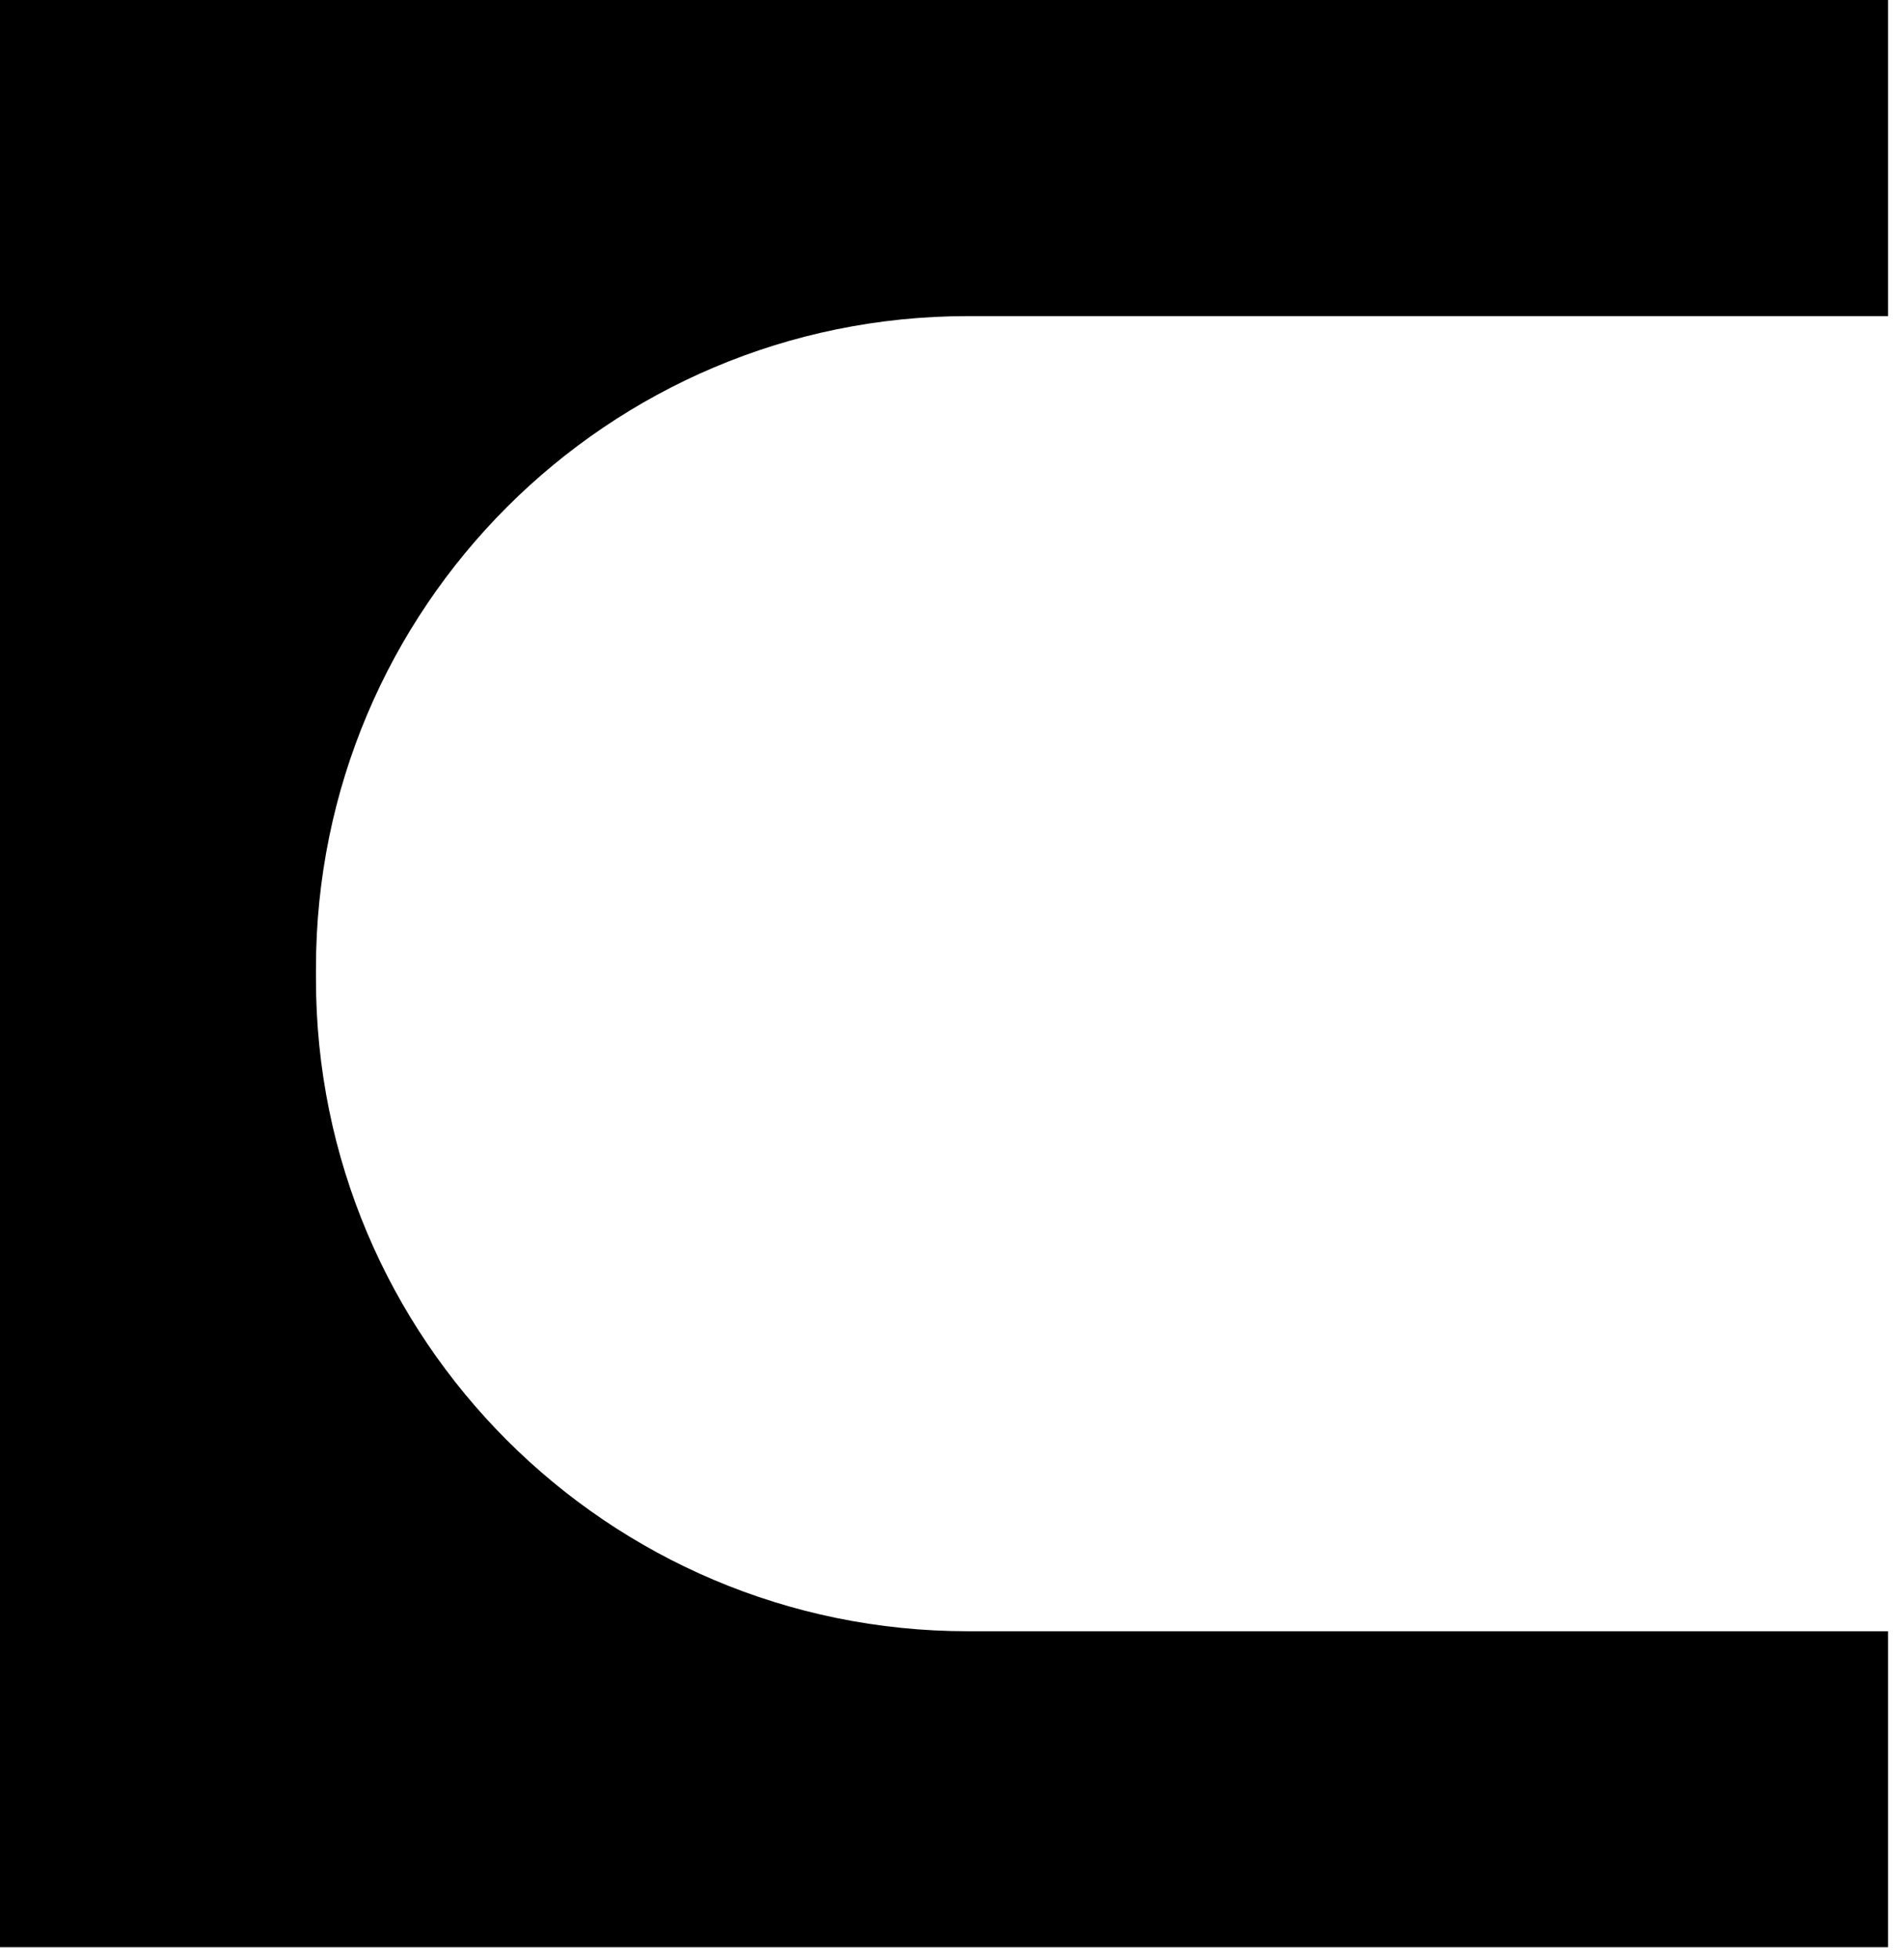 <svg width="35" height="36" viewBox="0 0 35 36" fill="none" xmlns="http://www.w3.org/2000/svg">
<path d="M34.707 35.777H0V0H34.707V5.808H17.792C11.173 5.808 5.808 11.173 5.808 17.792V17.988C5.808 24.607 11.173 29.972 17.792 29.972H34.707V35.78V35.777Z" fill="black"/>
</svg>
